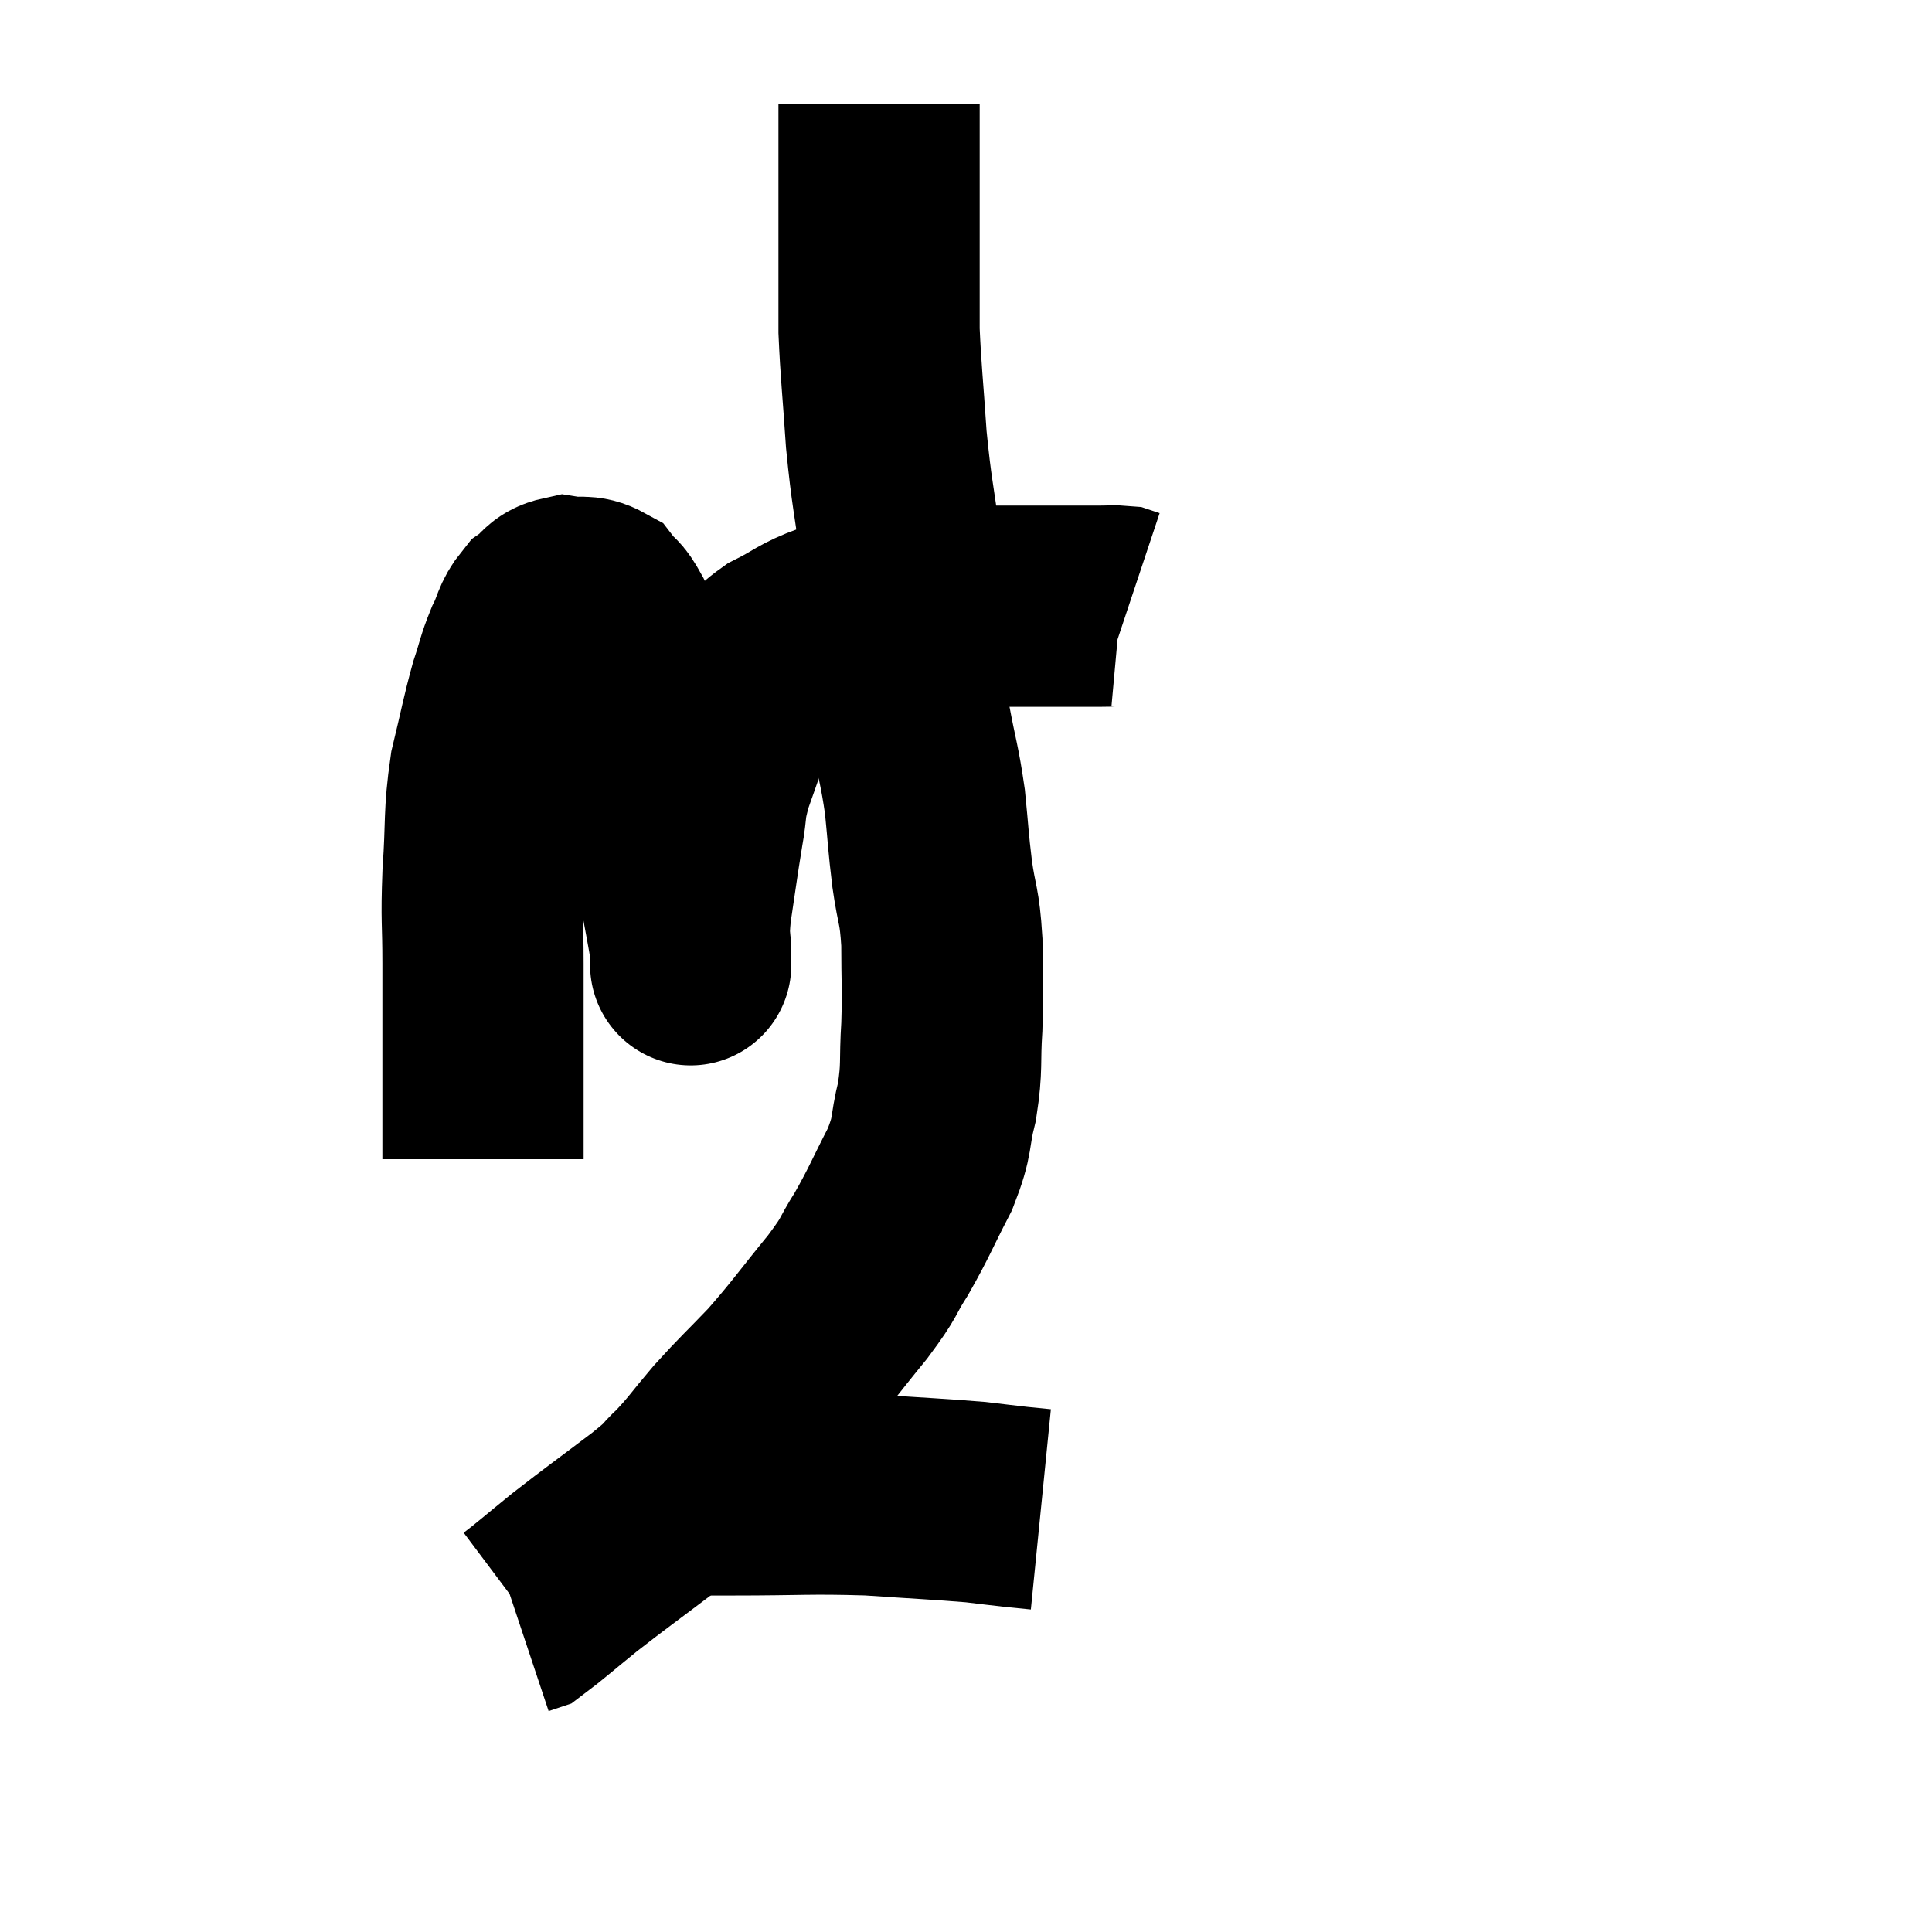 <svg width="48" height="48" viewBox="0 0 48 48" xmlns="http://www.w3.org/2000/svg"><path d="M 12 28.8 C 12 27.45, 12 27.315, 12 26.1 C 12 25.02, 12 25.035, 12 23.94 C 12 22.83, 11.955 22.92, 12 21.72 C 12.09 20.43, 12.015 20.28, 12.18 19.14 C 12.42 18.15, 12.45 17.925, 12.66 17.16 C 12.84 16.62, 12.825 16.56, 13.02 16.08 C 13.23 15.66, 13.185 15.555, 13.44 15.24 C 13.74 15.03, 13.695 14.895, 14.04 14.82 C 14.43 14.88, 14.52 14.775, 14.82 14.94 C 15.03 15.21, 15 15.045, 15.24 15.48 C 15.51 16.08, 15.51 15.99, 15.78 16.68 C 16.05 17.46, 16.095 17.28, 16.32 18.24 C 16.5 19.38, 16.545 19.605, 16.68 20.52 C 16.77 21.21, 16.74 21.135, 16.86 21.9 C 17.01 22.74, 17.085 23.085, 17.16 23.58 C 17.16 23.73, 17.16 23.805, 17.16 23.88 C 17.16 23.88, 17.16 23.895, 17.16 23.88 C 17.16 23.85, 17.16 24.135, 17.16 23.82 C 17.16 23.22, 17.085 23.415, 17.16 22.62 C 17.31 21.63, 17.325 21.465, 17.46 20.64 C 17.58 19.98, 17.49 20.07, 17.7 19.32 C 18 18.48, 18.075 18.225, 18.3 17.64 C 18.45 17.31, 18.33 17.355, 18.6 16.98 C 18.99 16.56, 18.855 16.515, 19.38 16.14 C 20.04 15.81, 20.01 15.735, 20.7 15.48 C 21.42 15.3, 21.465 15.225, 22.14 15.12 C 22.77 15.09, 22.59 15.075, 23.4 15.06 C 24.39 15.06, 24.57 15.06, 25.38 15.06 C 26.01 15.06, 26.145 15.06, 26.64 15.06 C 27 15.06, 27.06 15.06, 27.36 15.06 C 27.6 15.06, 27.675 15.045, 27.84 15.06 C 27.93 15.09, 27.975 15.105, 28.02 15.12 L 28.02 15.12" fill="none" stroke="black" stroke-width="5"></path><path d="M 22.62 15.06 C 22.5 14.37, 22.53 14.715, 22.38 13.68 C 22.2 12.3, 22.155 12.285, 22.02 10.92 C 21.93 9.57, 21.885 9.24, 21.84 8.22 C 21.84 7.53, 21.84 7.335, 21.84 6.84 C 21.84 6.54, 21.84 6.66, 21.84 6.24 C 21.84 5.7, 21.84 5.85, 21.84 5.16 C 21.84 4.32, 21.84 4.08, 21.84 3.48 C 21.84 3.12, 21.84 2.985, 21.84 2.76 C 21.84 2.67, 21.84 2.625, 21.84 2.58 L 21.84 2.58" fill="none" stroke="black" stroke-width="5"></path><path d="M 22.14 15 C 22.26 15.3, 22.32 15.135, 22.38 15.6 C 22.38 16.23, 22.32 16.26, 22.38 16.86 C 22.5 17.43, 22.47 17.235, 22.62 18 C 22.8 18.96, 22.845 18.99, 22.98 19.92 C 23.07 20.82, 23.055 20.85, 23.16 21.72 C 23.28 22.56, 23.34 22.455, 23.4 23.4 C 23.4 24.45, 23.43 24.51, 23.4 25.5 C 23.34 26.43, 23.415 26.475, 23.28 27.36 C 23.07 28.2, 23.205 28.155, 22.86 29.04 C 22.38 29.97, 22.35 30.105, 21.9 30.9 C 21.48 31.56, 21.675 31.395, 21.06 32.22 C 20.25 33.21, 20.175 33.36, 19.44 34.2 C 18.78 34.89, 18.705 34.935, 18.12 35.58 C 17.61 36.18, 17.565 36.285, 17.1 36.78 C 16.68 37.17, 16.965 36.99, 16.26 37.56 C 15.27 38.31, 15.09 38.43, 14.28 39.06 C 13.65 39.57, 13.38 39.81, 13.02 40.08 C 12.93 40.11, 12.885 40.125, 12.84 40.14 L 12.84 40.14" fill="none" stroke="black" stroke-width="5"></path><path d="M 17.04 37.14 C 17.61 37.14, 17.04 37.14, 18.18 37.14 C 19.89 37.14, 20.085 37.095, 21.6 37.14 C 22.92 37.23, 23.325 37.245, 24.24 37.32 C 24.75 37.38, 24.855 37.395, 25.26 37.44 C 25.56 37.47, 25.71 37.485, 25.86 37.5 C 25.86 37.5, 25.86 37.5, 25.86 37.5 L 25.86 37.5" fill="none" stroke="black" stroke-width="5"></path></svg>